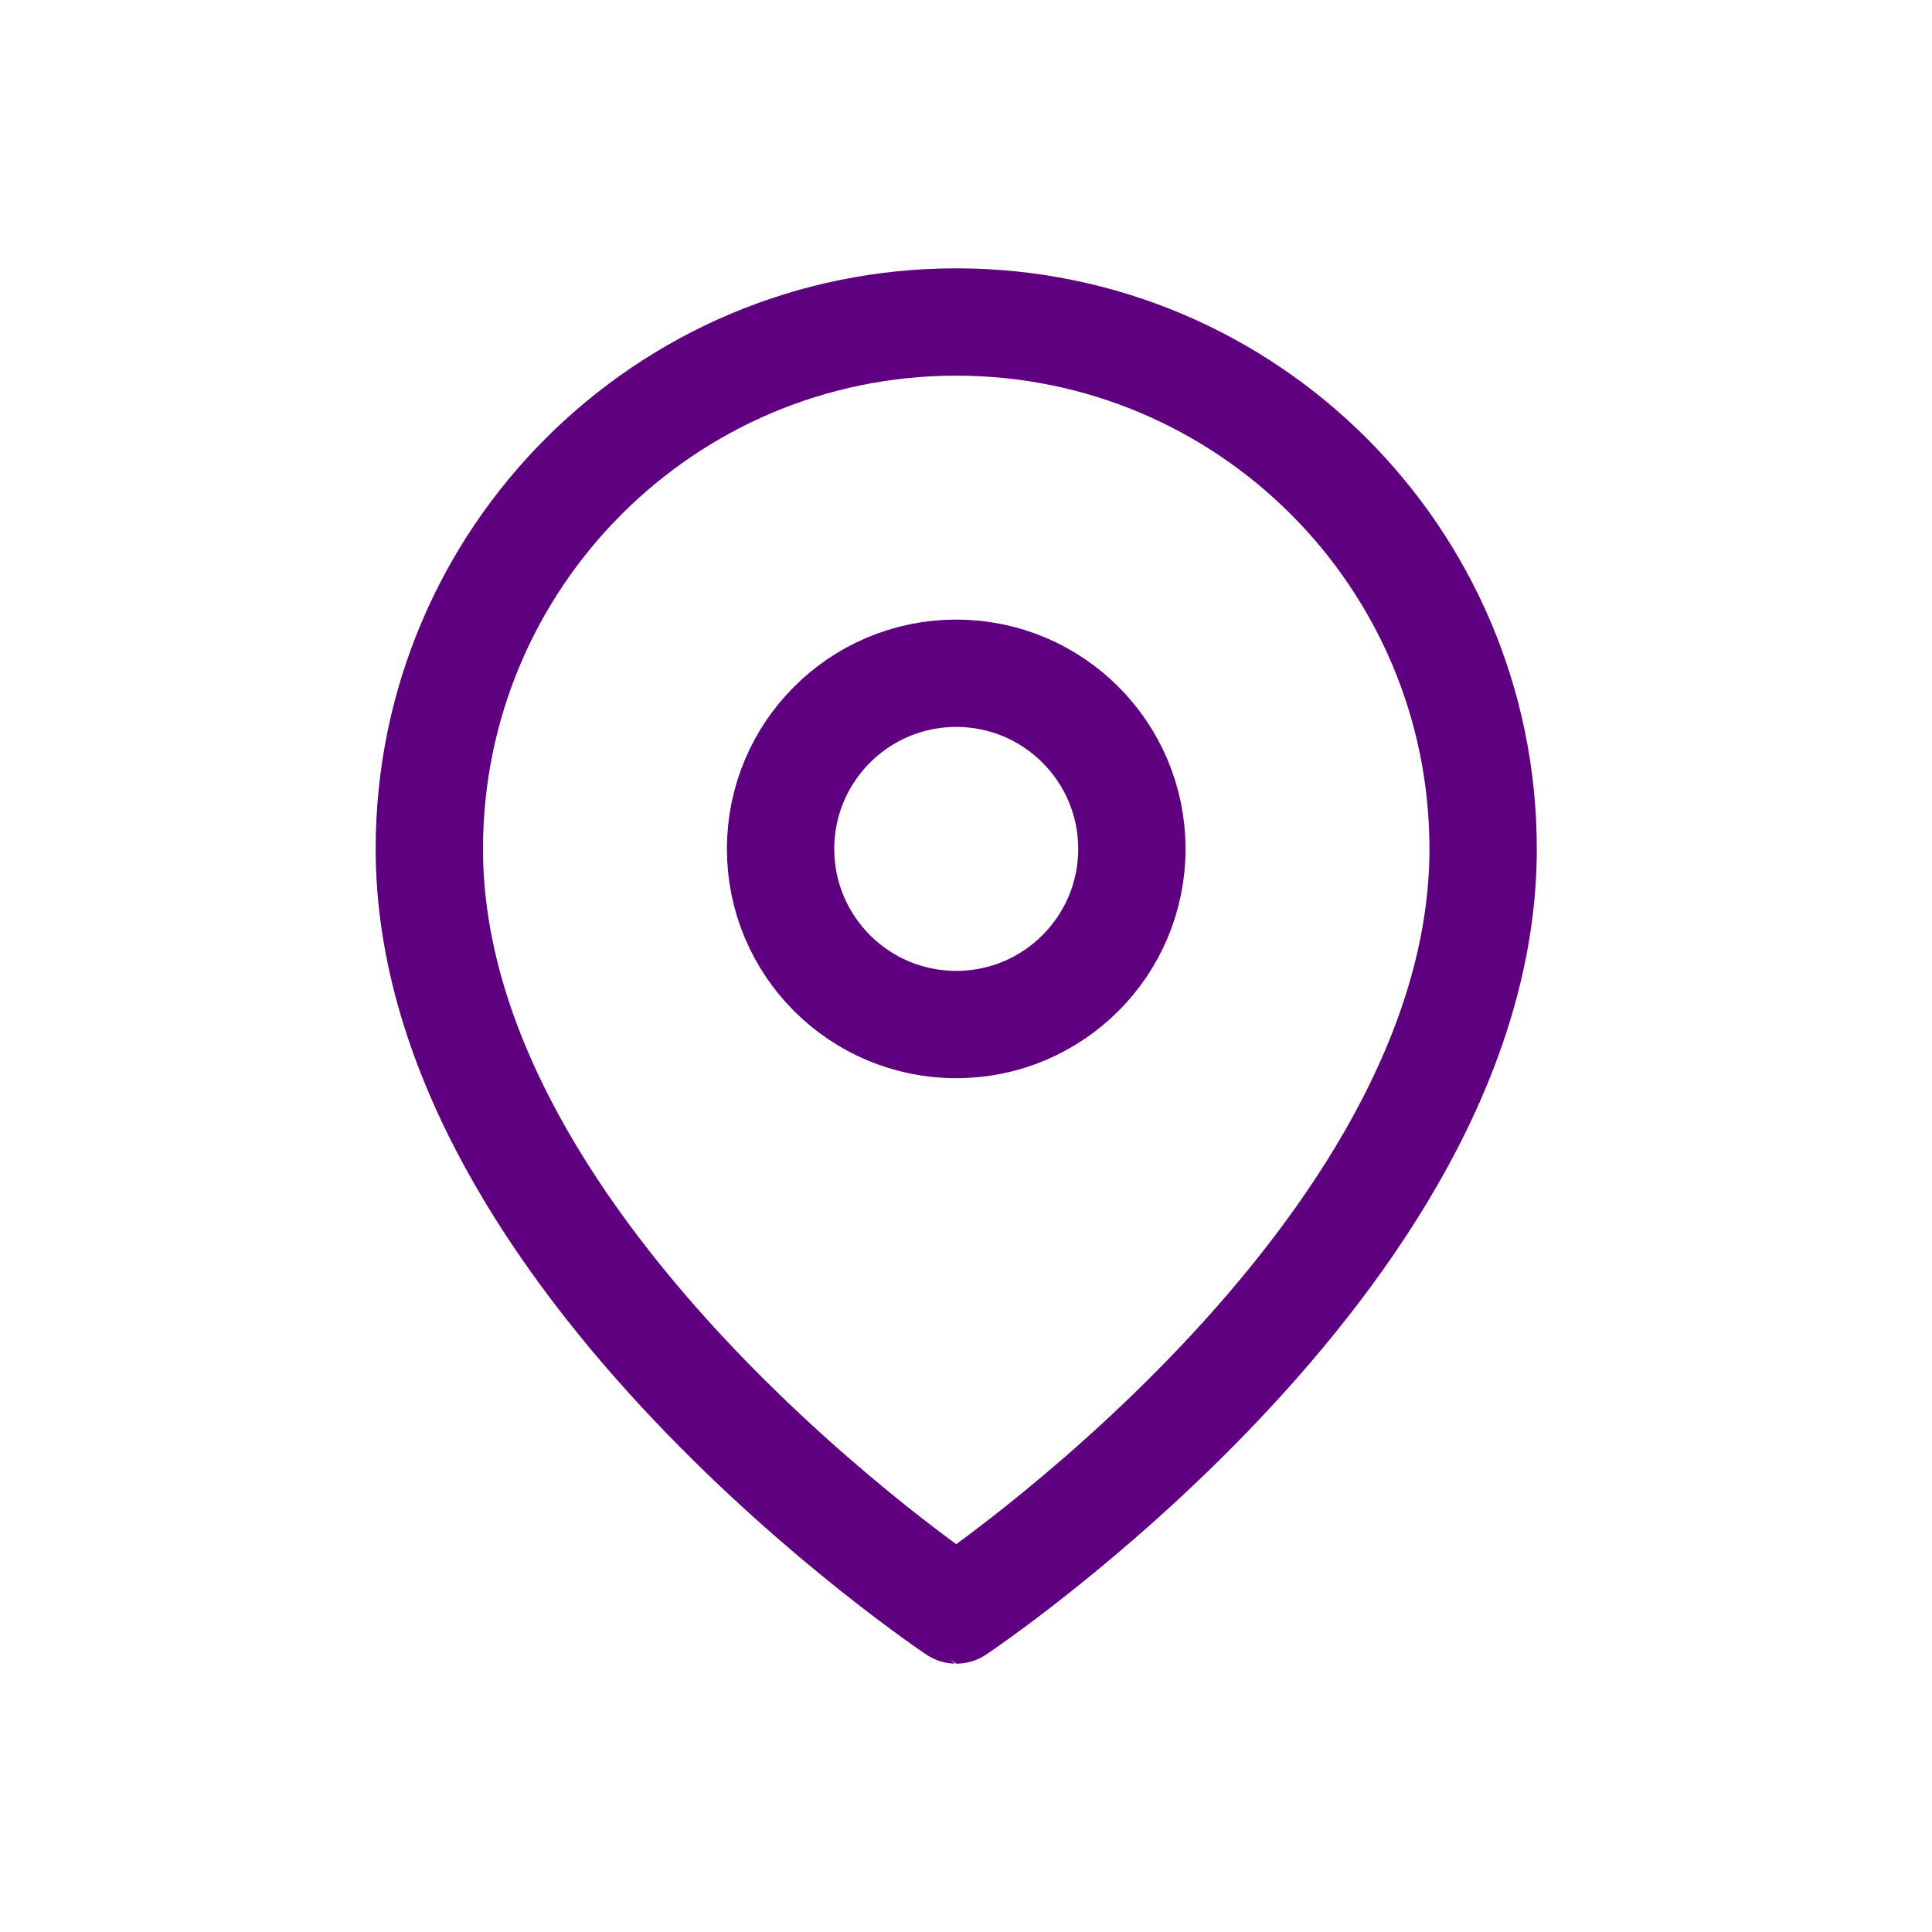 <svg xmlns="http://www.w3.org/2000/svg" width="36" height="36" viewBox="0 0 36 36">
    <g fill="none" fill-rule="evenodd" stroke-linecap="round" stroke-linejoin="round">
        <g stroke="#5F0080" stroke-width="2">
            <g>
                <g>
                    <g transform="translate(-1258 -1009) translate(100 899) translate(0 100) translate(1158 10)">
                        <path d="M27.636 15.818c0 7.637-9.818 14.182-9.818 14.182S8 23.455 8 15.818C8 10.396 12.396 6 17.818 6c5.423 0 9.818 4.396 9.818 9.818h0z"/>
                        <circle cx="17.818" cy="15.818" r="3.273"/>
                    </g>
                </g>
            </g>
        </g>
    </g>
</svg>
